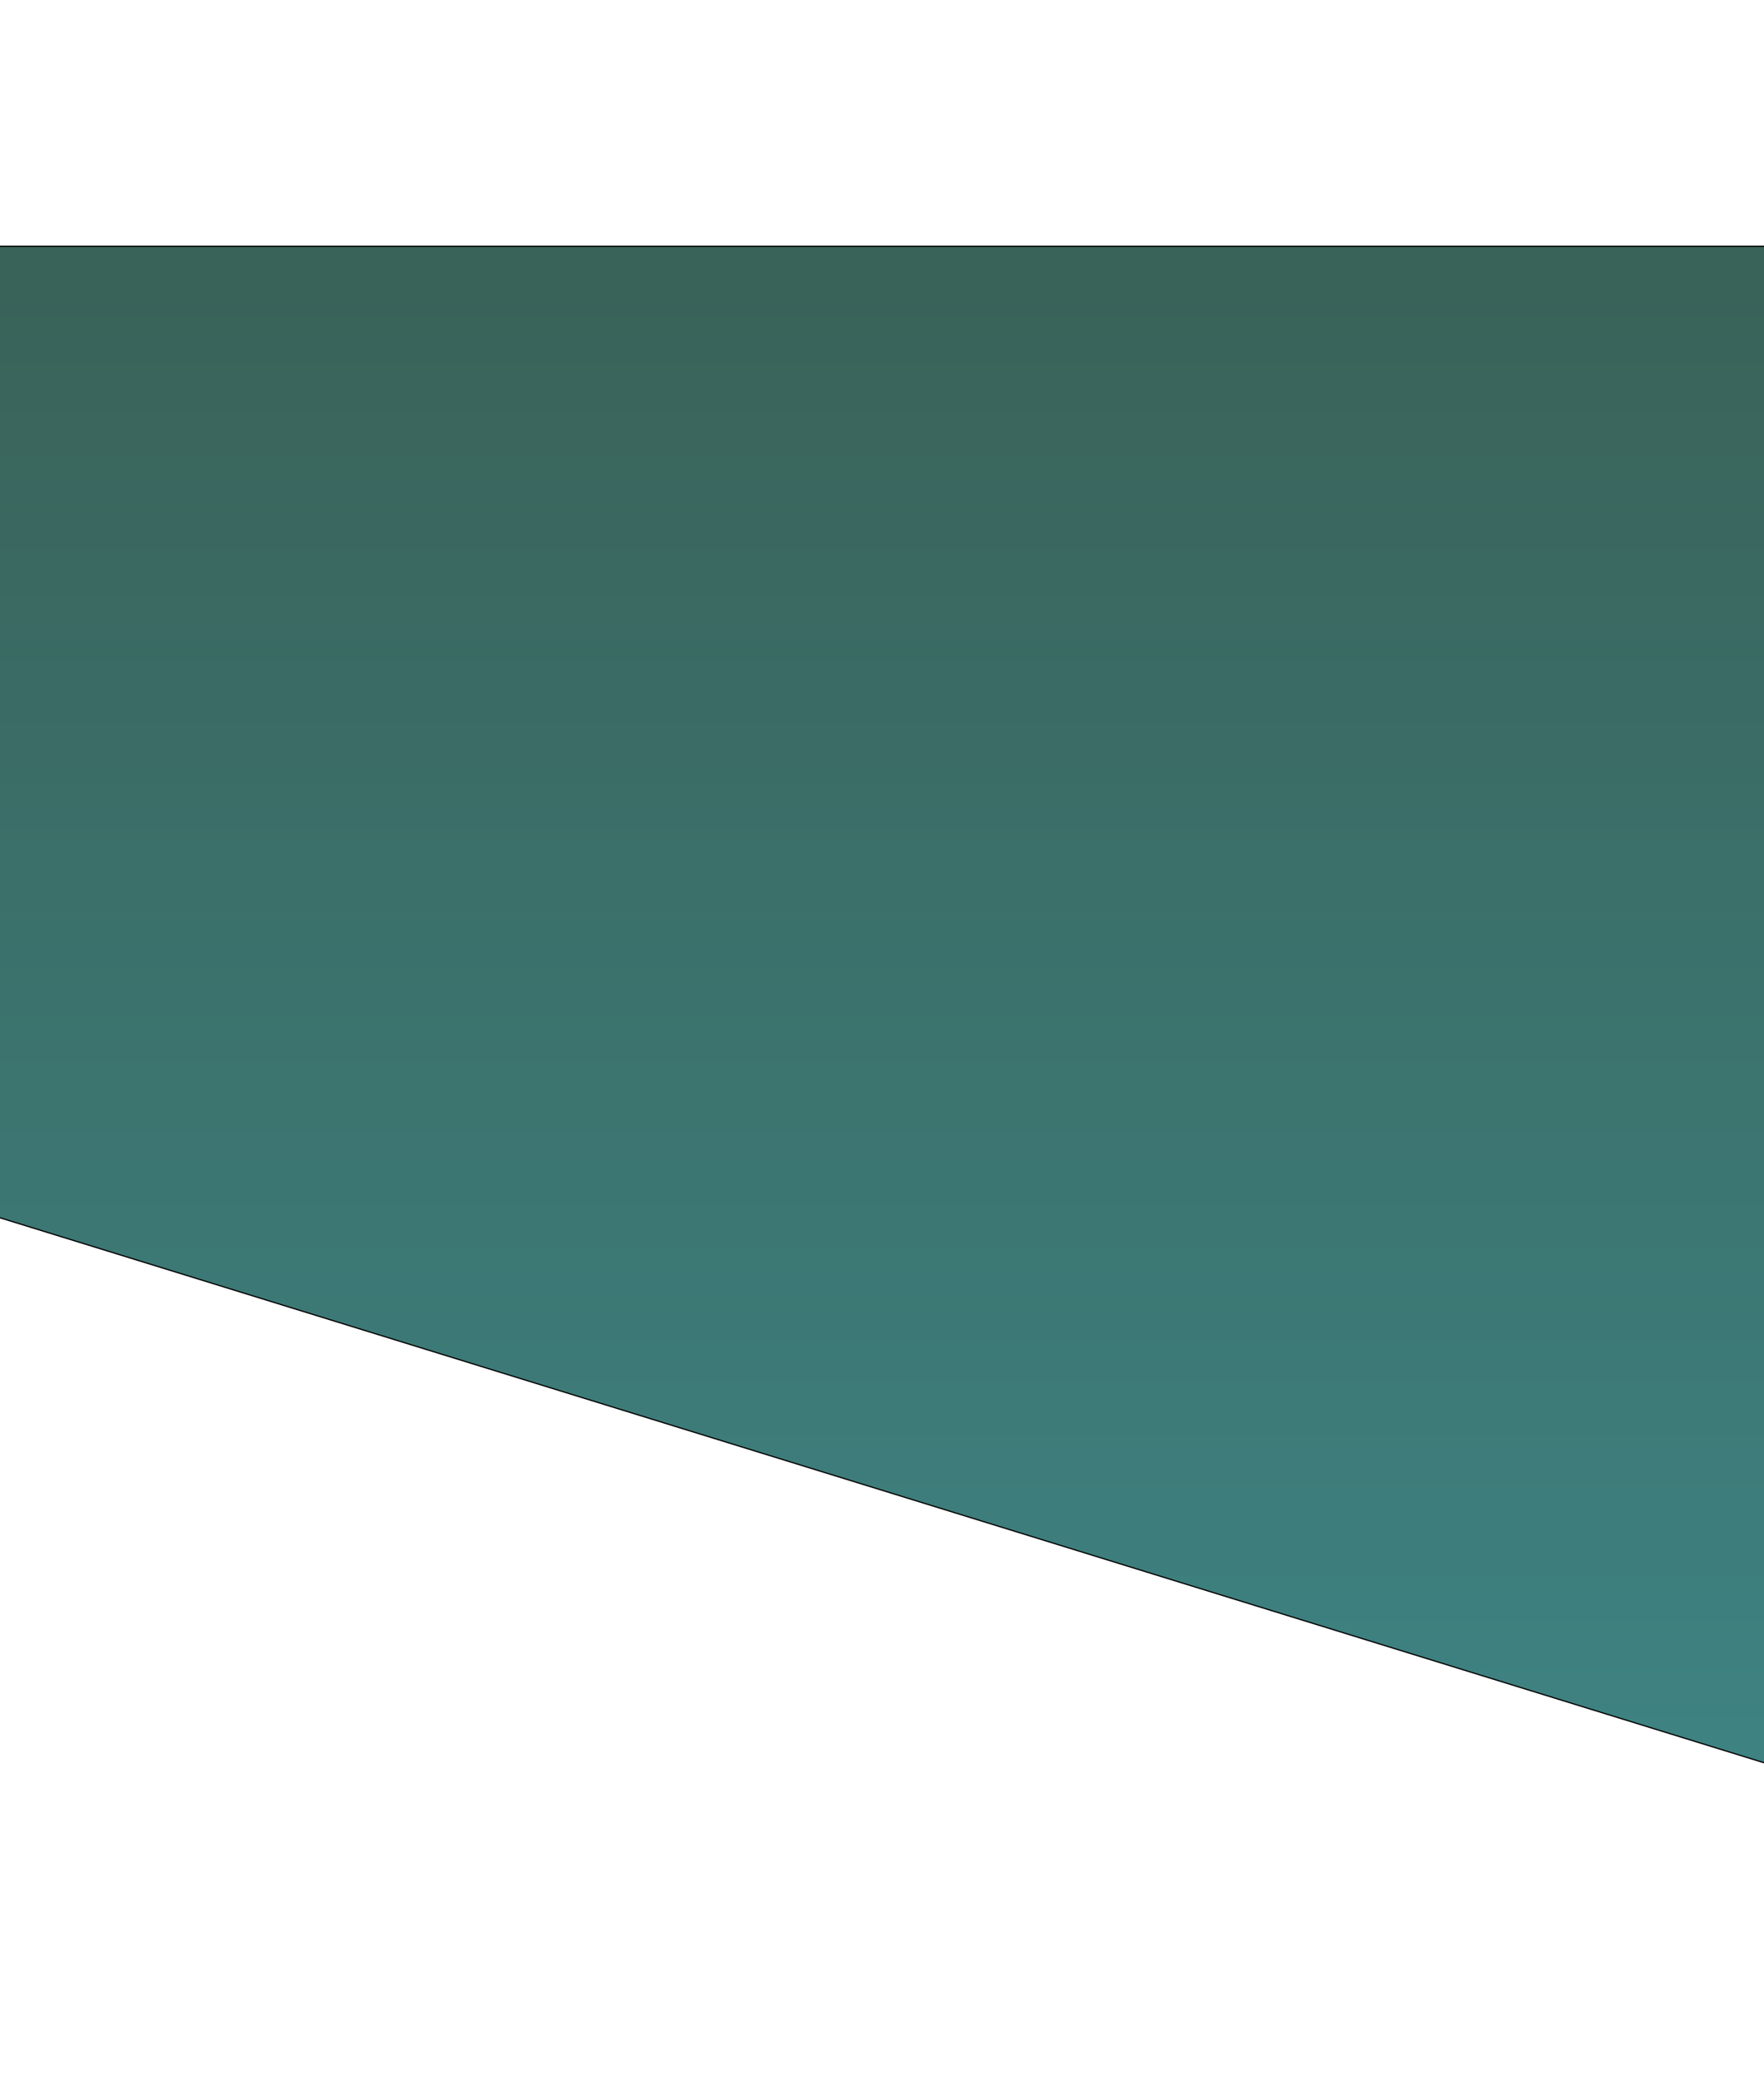 <svg width="1440" height="1696" viewBox="0 0 1440 1696" fill="none" xmlns="http://www.w3.org/2000/svg">
<g filter="url(#filter0_f_2_64)">
<path d="M1623 201V1495L-115 958.254V201H1623Z" fill="url(#paint0_linear_2_64)"/>
<path d="M1623 201V1495L-115 958.254V201H1623Z" stroke="black"/>
</g>
<defs>
<filter id="filter0_f_2_64" x="-315.5" y="0.5" width="2139" height="1695.18" filterUnits="userSpaceOnUse" color-interpolation-filters="sRGB">
<feFlood flood-opacity="0" result="BackgroundImageFix"/>
<feBlend mode="normal" in="SourceGraphic" in2="BackgroundImageFix" result="shape"/>
<feGaussianBlur stdDeviation="100" result="effect1_foregroundBlur_2_64"/>
</filter>
<linearGradient id="paint0_linear_2_64" x1="754" y1="201" x2="754" y2="1495" gradientUnits="userSpaceOnUse">
<stop stop-color="#396258"/>
<stop offset="1" stop-color="#3E8484"/>
</linearGradient>
</defs>
</svg>
